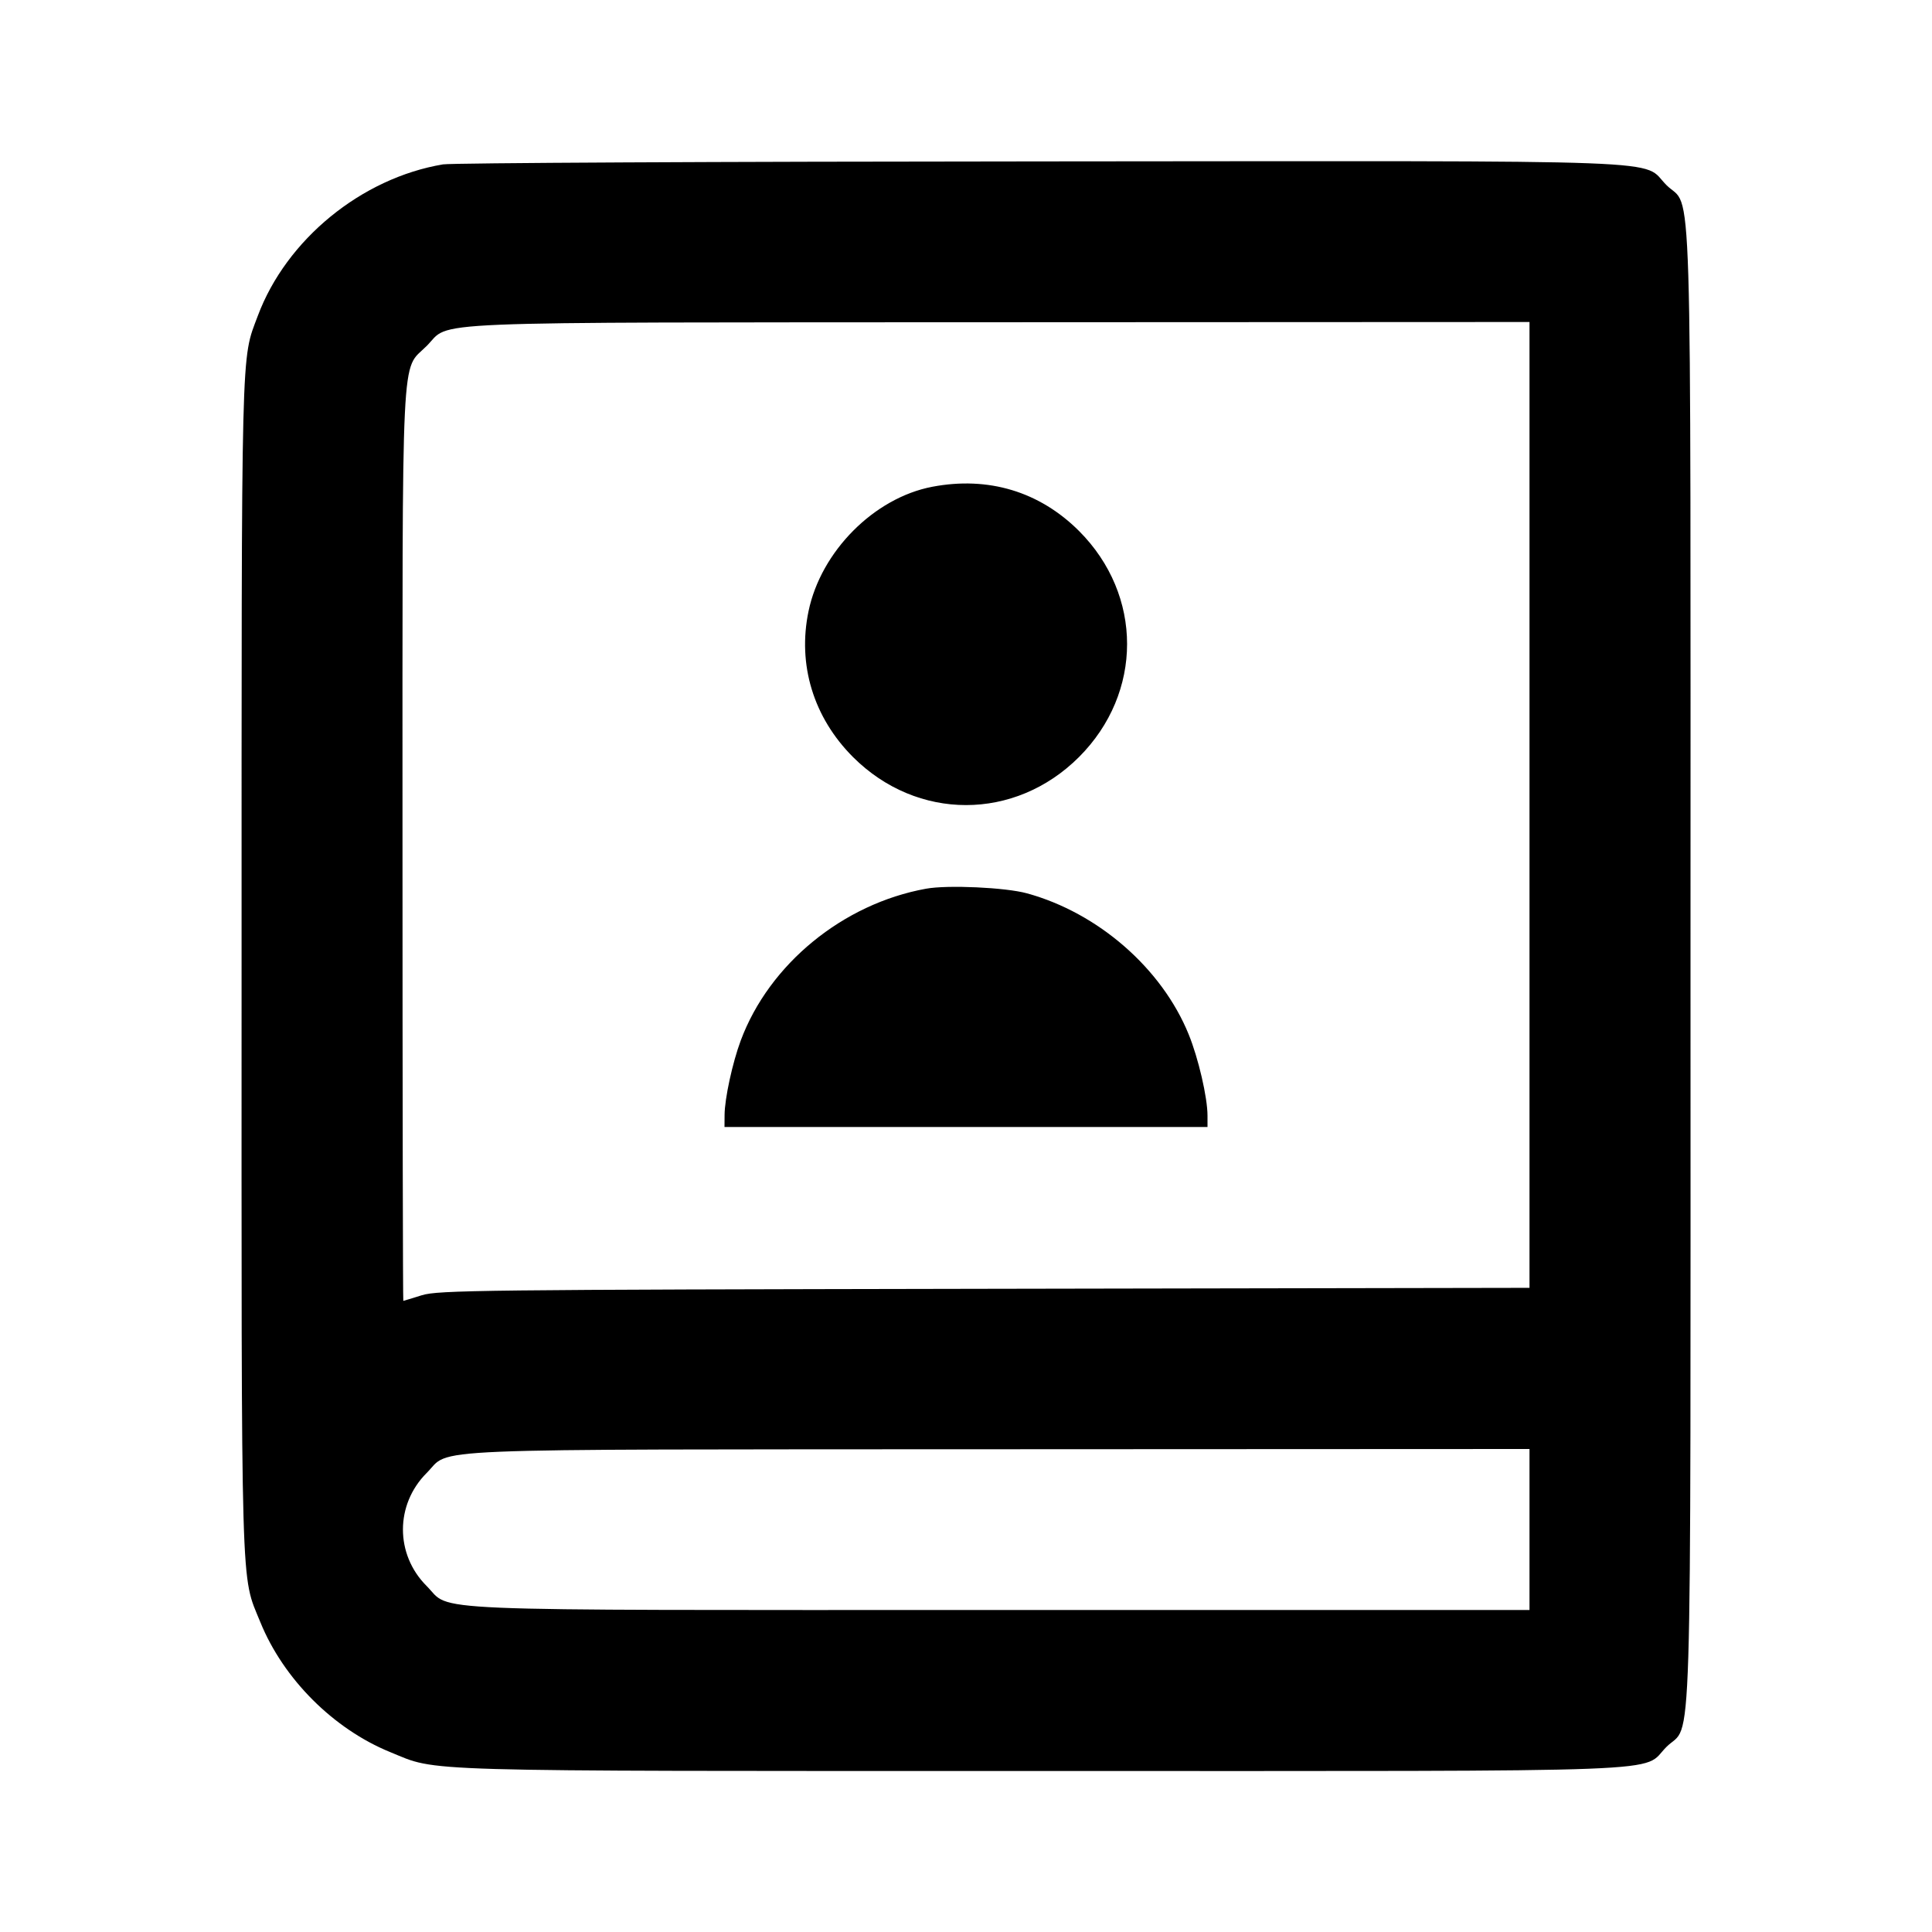 <svg viewBox="0 0 24 24" xmlns="http://www.w3.org/2000/svg"><path d="M5.503 2.042 C 4.490 2.212,3.556 2.976,3.202 3.925 C 2.993 4.484,3.001 4.151,3.001 11.992 C 3.000 19.977,2.988 19.546,3.234 20.151 C 3.521 20.857,4.143 21.479,4.849 21.766 C 5.453 22.012,5.031 22.000,12.931 22.000 C 21.031 22.000,20.377 22.025,20.701 21.701 C 21.027 21.375,21.000 22.264,21.000 12.000 C 21.000 1.736,21.027 2.625,20.701 2.299 C 20.377 1.975,21.034 1.999,12.923 2.005 C 8.950 2.007,5.611 2.024,5.503 2.042 M19.000 9.999 L 19.000 15.998 12.230 16.010 C 5.969 16.021,5.443 16.027,5.240 16.090 C 5.119 16.128,5.016 16.159,5.010 16.160 C 5.005 16.160,5.000 13.616,5.000 10.507 C 5.000 4.155,4.978 4.620,5.300 4.298 C 5.615 3.983,5.041 4.007,12.410 4.003 L 19.000 4.000 19.000 9.999 M11.580 6.047 C 10.859 6.185,10.199 6.848,10.044 7.592 C 9.905 8.257,10.105 8.912,10.596 9.404 C 11.393 10.200,12.607 10.200,13.404 9.404 C 14.200 8.607,14.200 7.393,13.404 6.596 C 12.913 6.106,12.277 5.914,11.580 6.047 M11.503 11.040 C 10.471 11.227,9.556 11.976,9.202 12.925 C 9.099 13.201,9.002 13.648,9.001 13.850 L 9.000 14.000 12.000 14.000 L 15.000 14.000 15.000 13.858 C 15.000 13.634,14.887 13.145,14.766 12.849 C 14.433 12.030,13.641 11.339,12.756 11.097 C 12.491 11.024,11.770 10.991,11.503 11.040 M19.000 19.000 L 19.000 20.000 12.427 20.000 C 5.046 20.000,5.622 20.024,5.299 19.701 C 4.907 19.309,4.908 18.690,5.300 18.298 C 5.615 17.983,5.041 18.007,12.410 18.003 L 19.000 18.000 19.000 19.000 " stroke="none" fill-rule="evenodd" fill="black"></path></svg>
